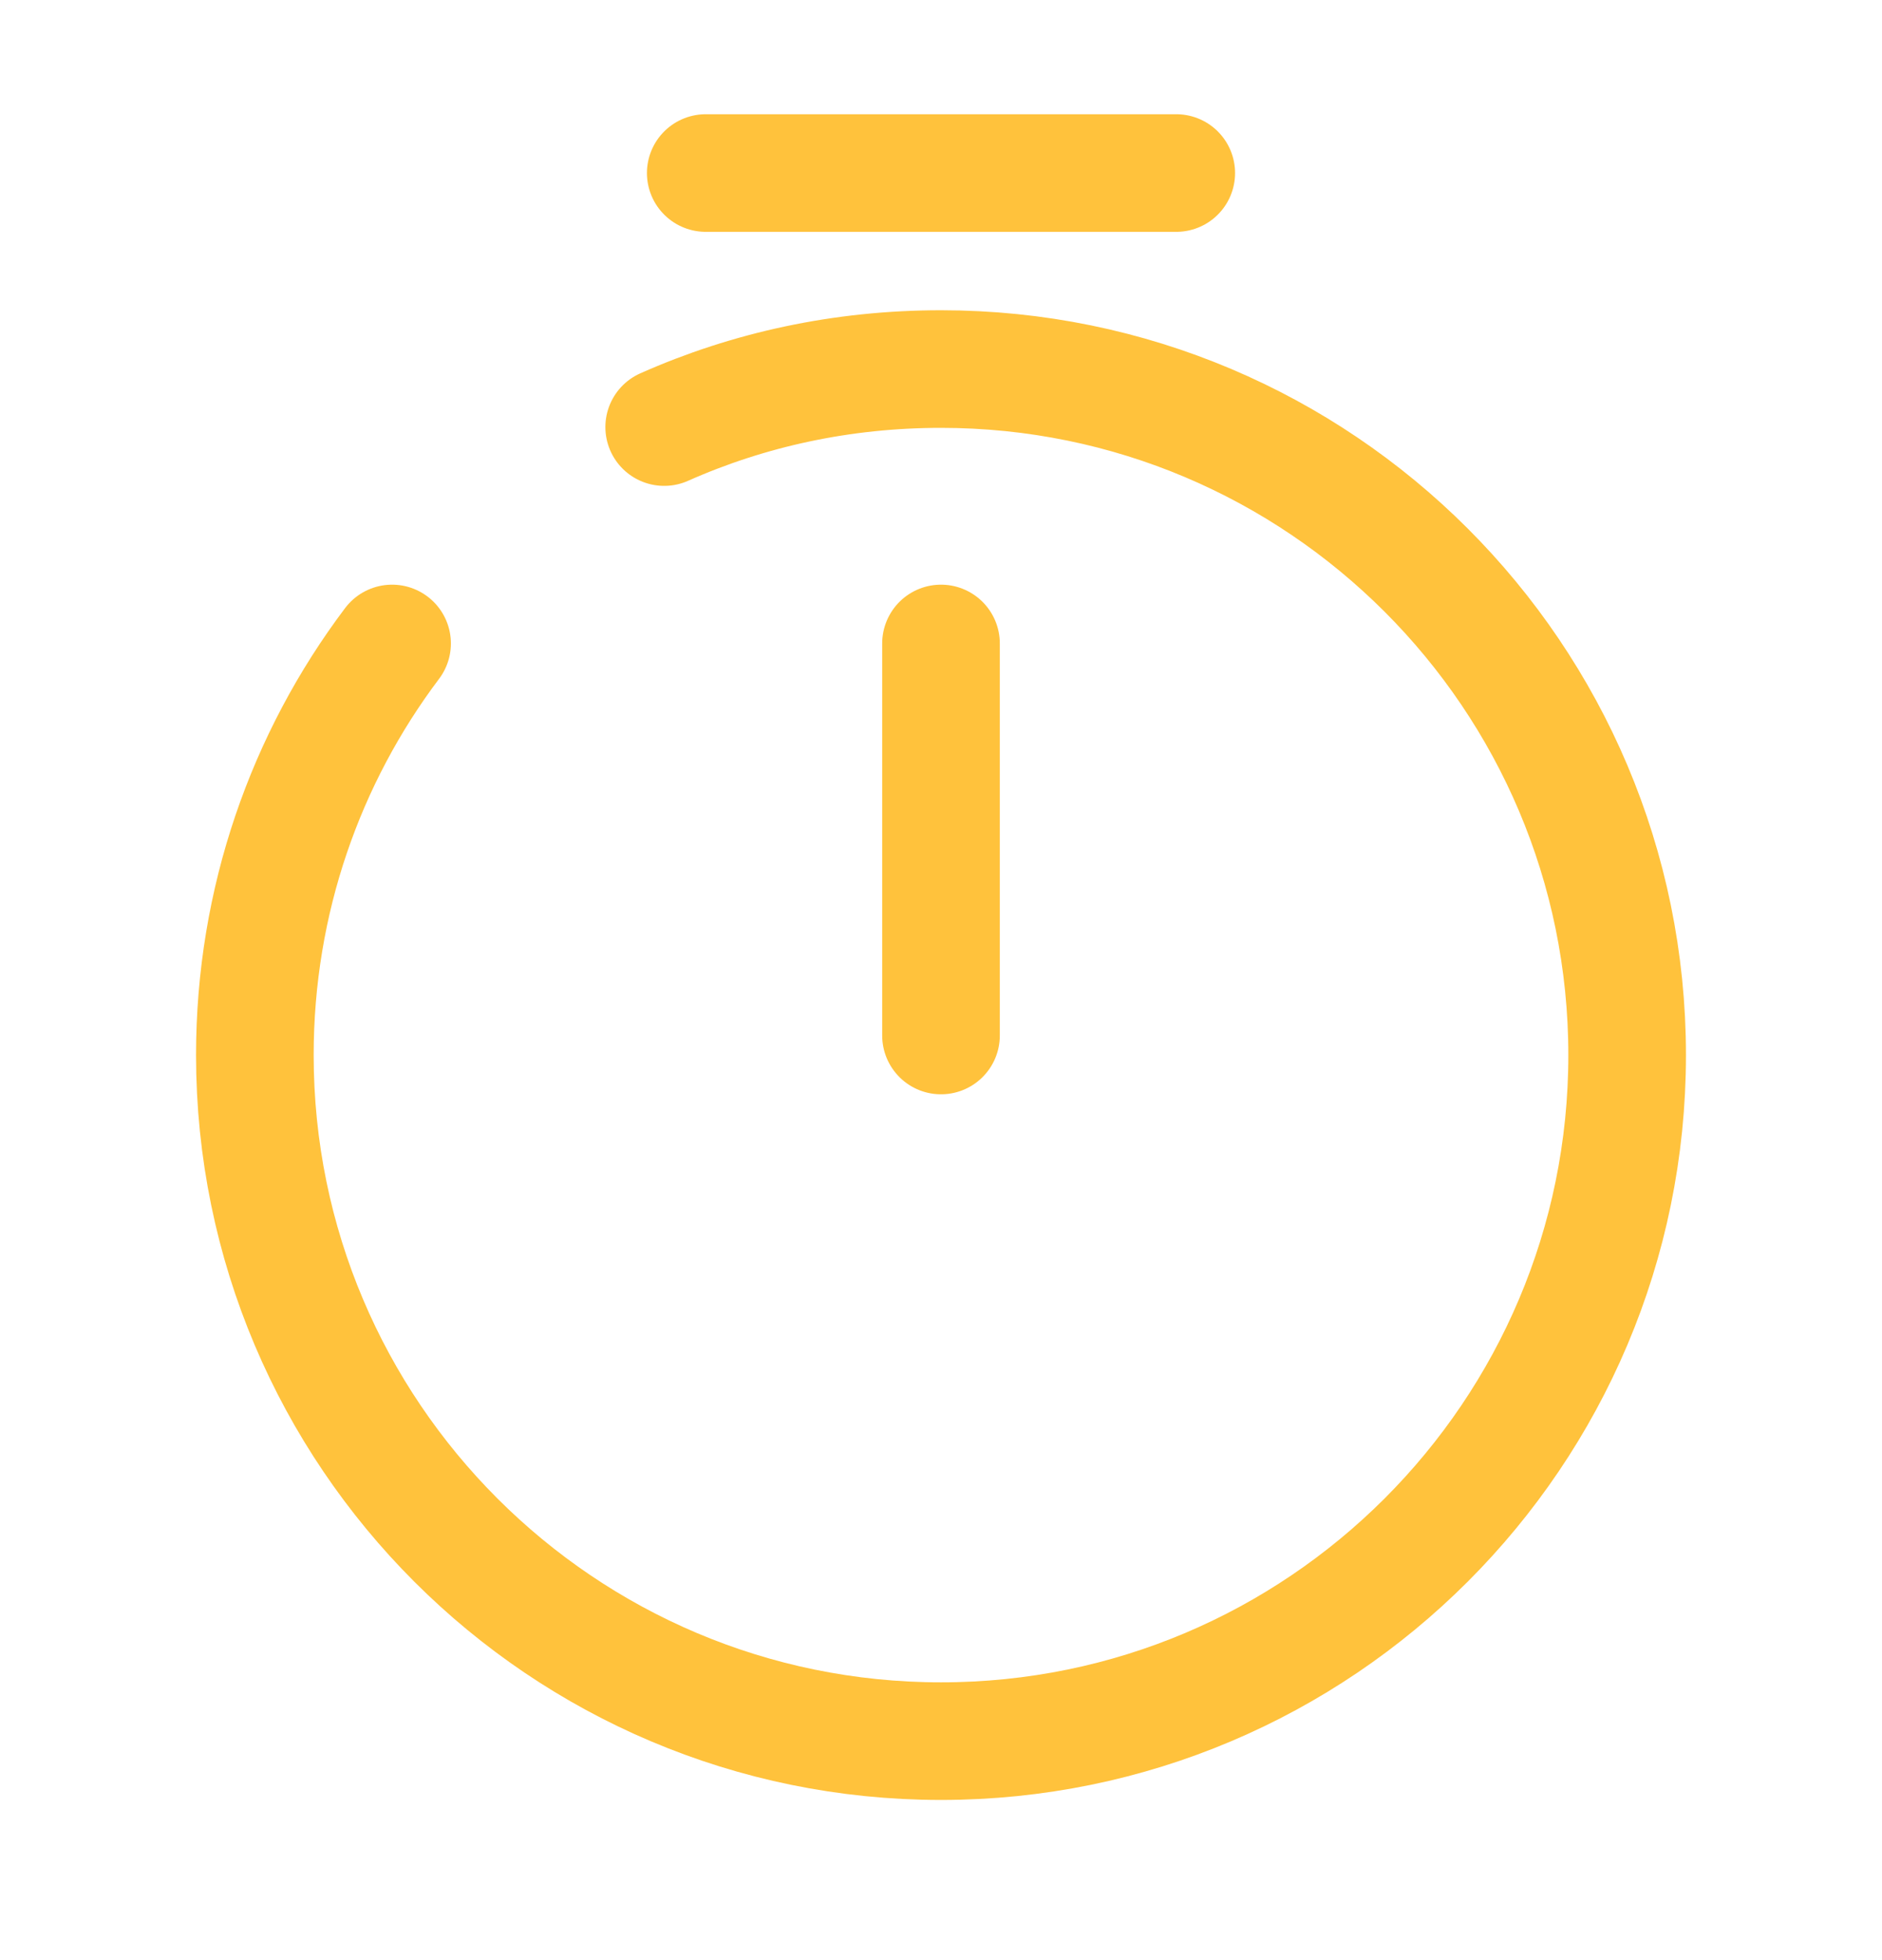 <svg width="24" height="25" viewBox="0 0 24 25" fill="none" xmlns="http://www.w3.org/2000/svg">
<path d="M12 8.207V13.207" stroke="#FFC23C" stroke-width="1.5" stroke-linecap="round" stroke-linejoin="round"/>
<path d="M9 2.207H15" stroke="#FFC23C" stroke-width="1.5" stroke-miterlimit="10" stroke-linecap="round" stroke-linejoin="round"/>
<path d="M5 8.207C3.9 9.667 3.25 11.487 3.25 13.457C3.25 18.287 7.17 22.207 12 22.207C16.83 22.207 20.75 18.287 20.75 13.457C20.75 8.627 16.83 4.707 12 4.707C10.74 4.707 9.55 4.967 8.47 5.447" stroke="#FFC23C" stroke-width="1.5" stroke-linecap="round" stroke-linejoin="round"/>
</svg>
